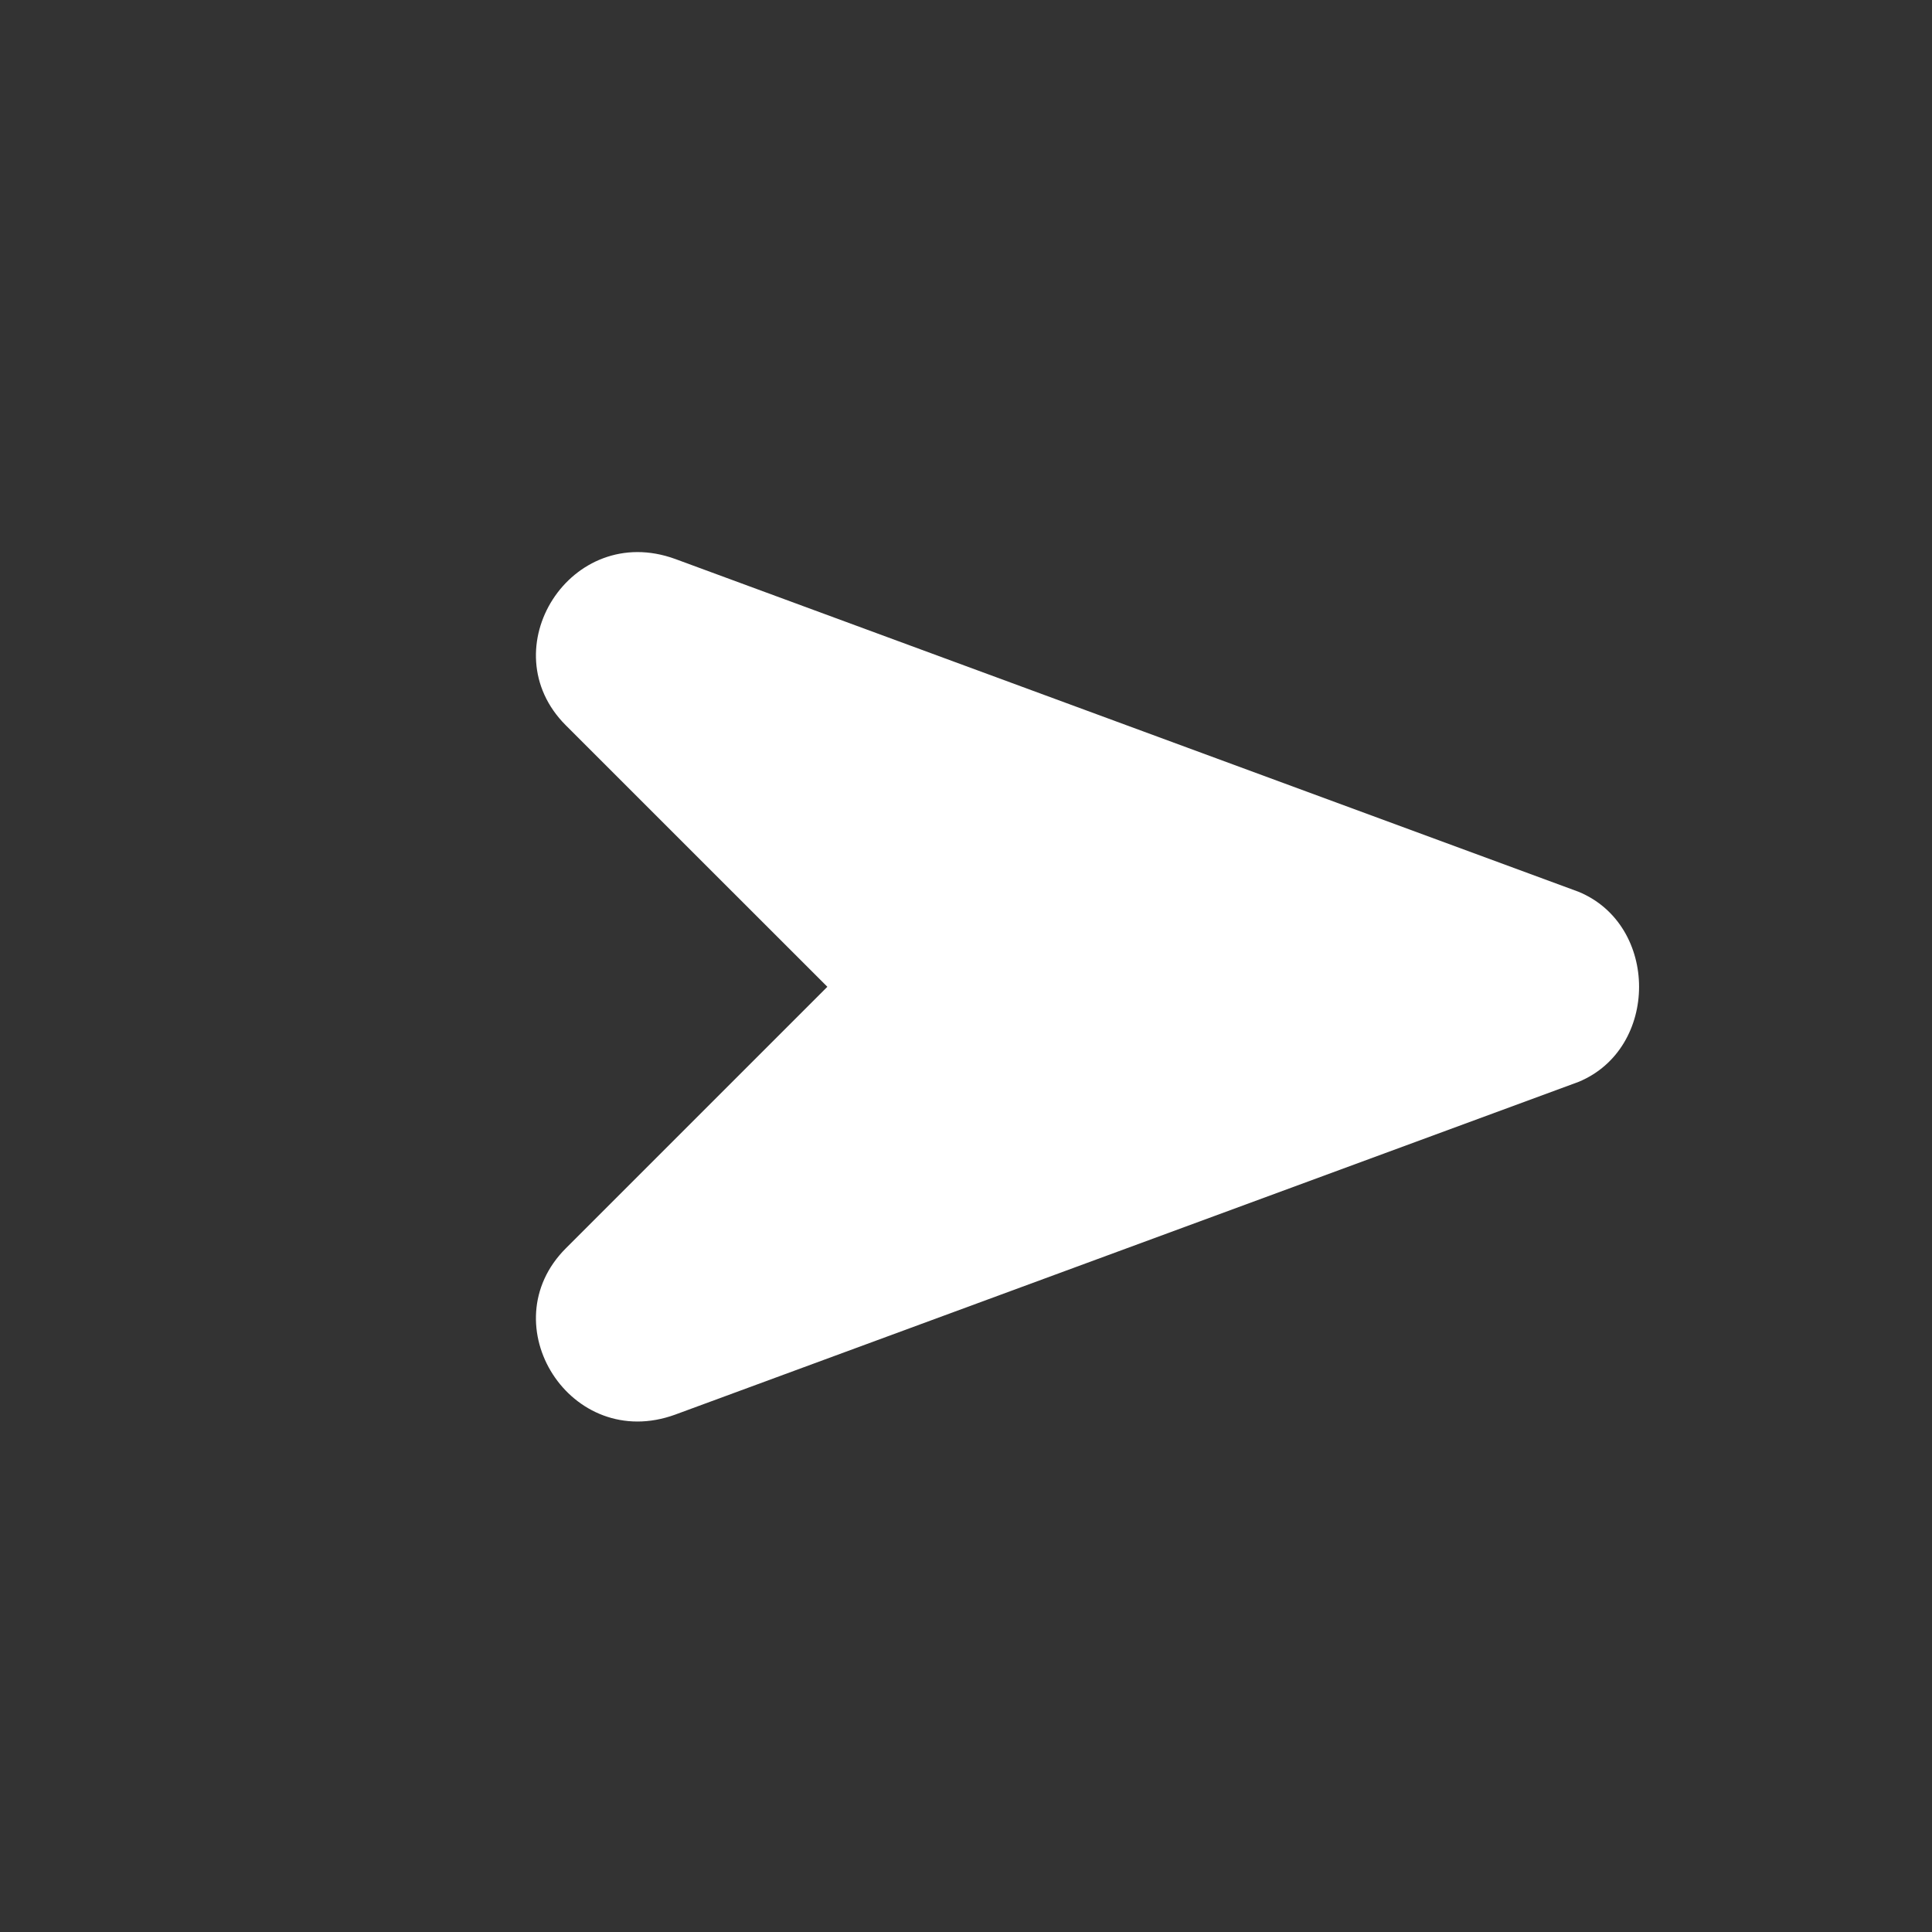 <svg width="25" height="25" viewBox="0 0 25 25" fill="none" xmlns="http://www.w3.org/2000/svg">
<rect x="0" y="0" width="25" height="25" fill="#333333" stroke="none"/>
<path d="M20.425 11.539L8.737 7.233C7.384 6.741 6.338 8.402 7.322 9.386L10.706 12.769L7.322 16.153C6.338 17.137 7.384 18.798 8.737 18.305L20.425 14C21.471 13.569 21.471 11.969 20.425 11.539Z" fill="white"/>
</svg>
